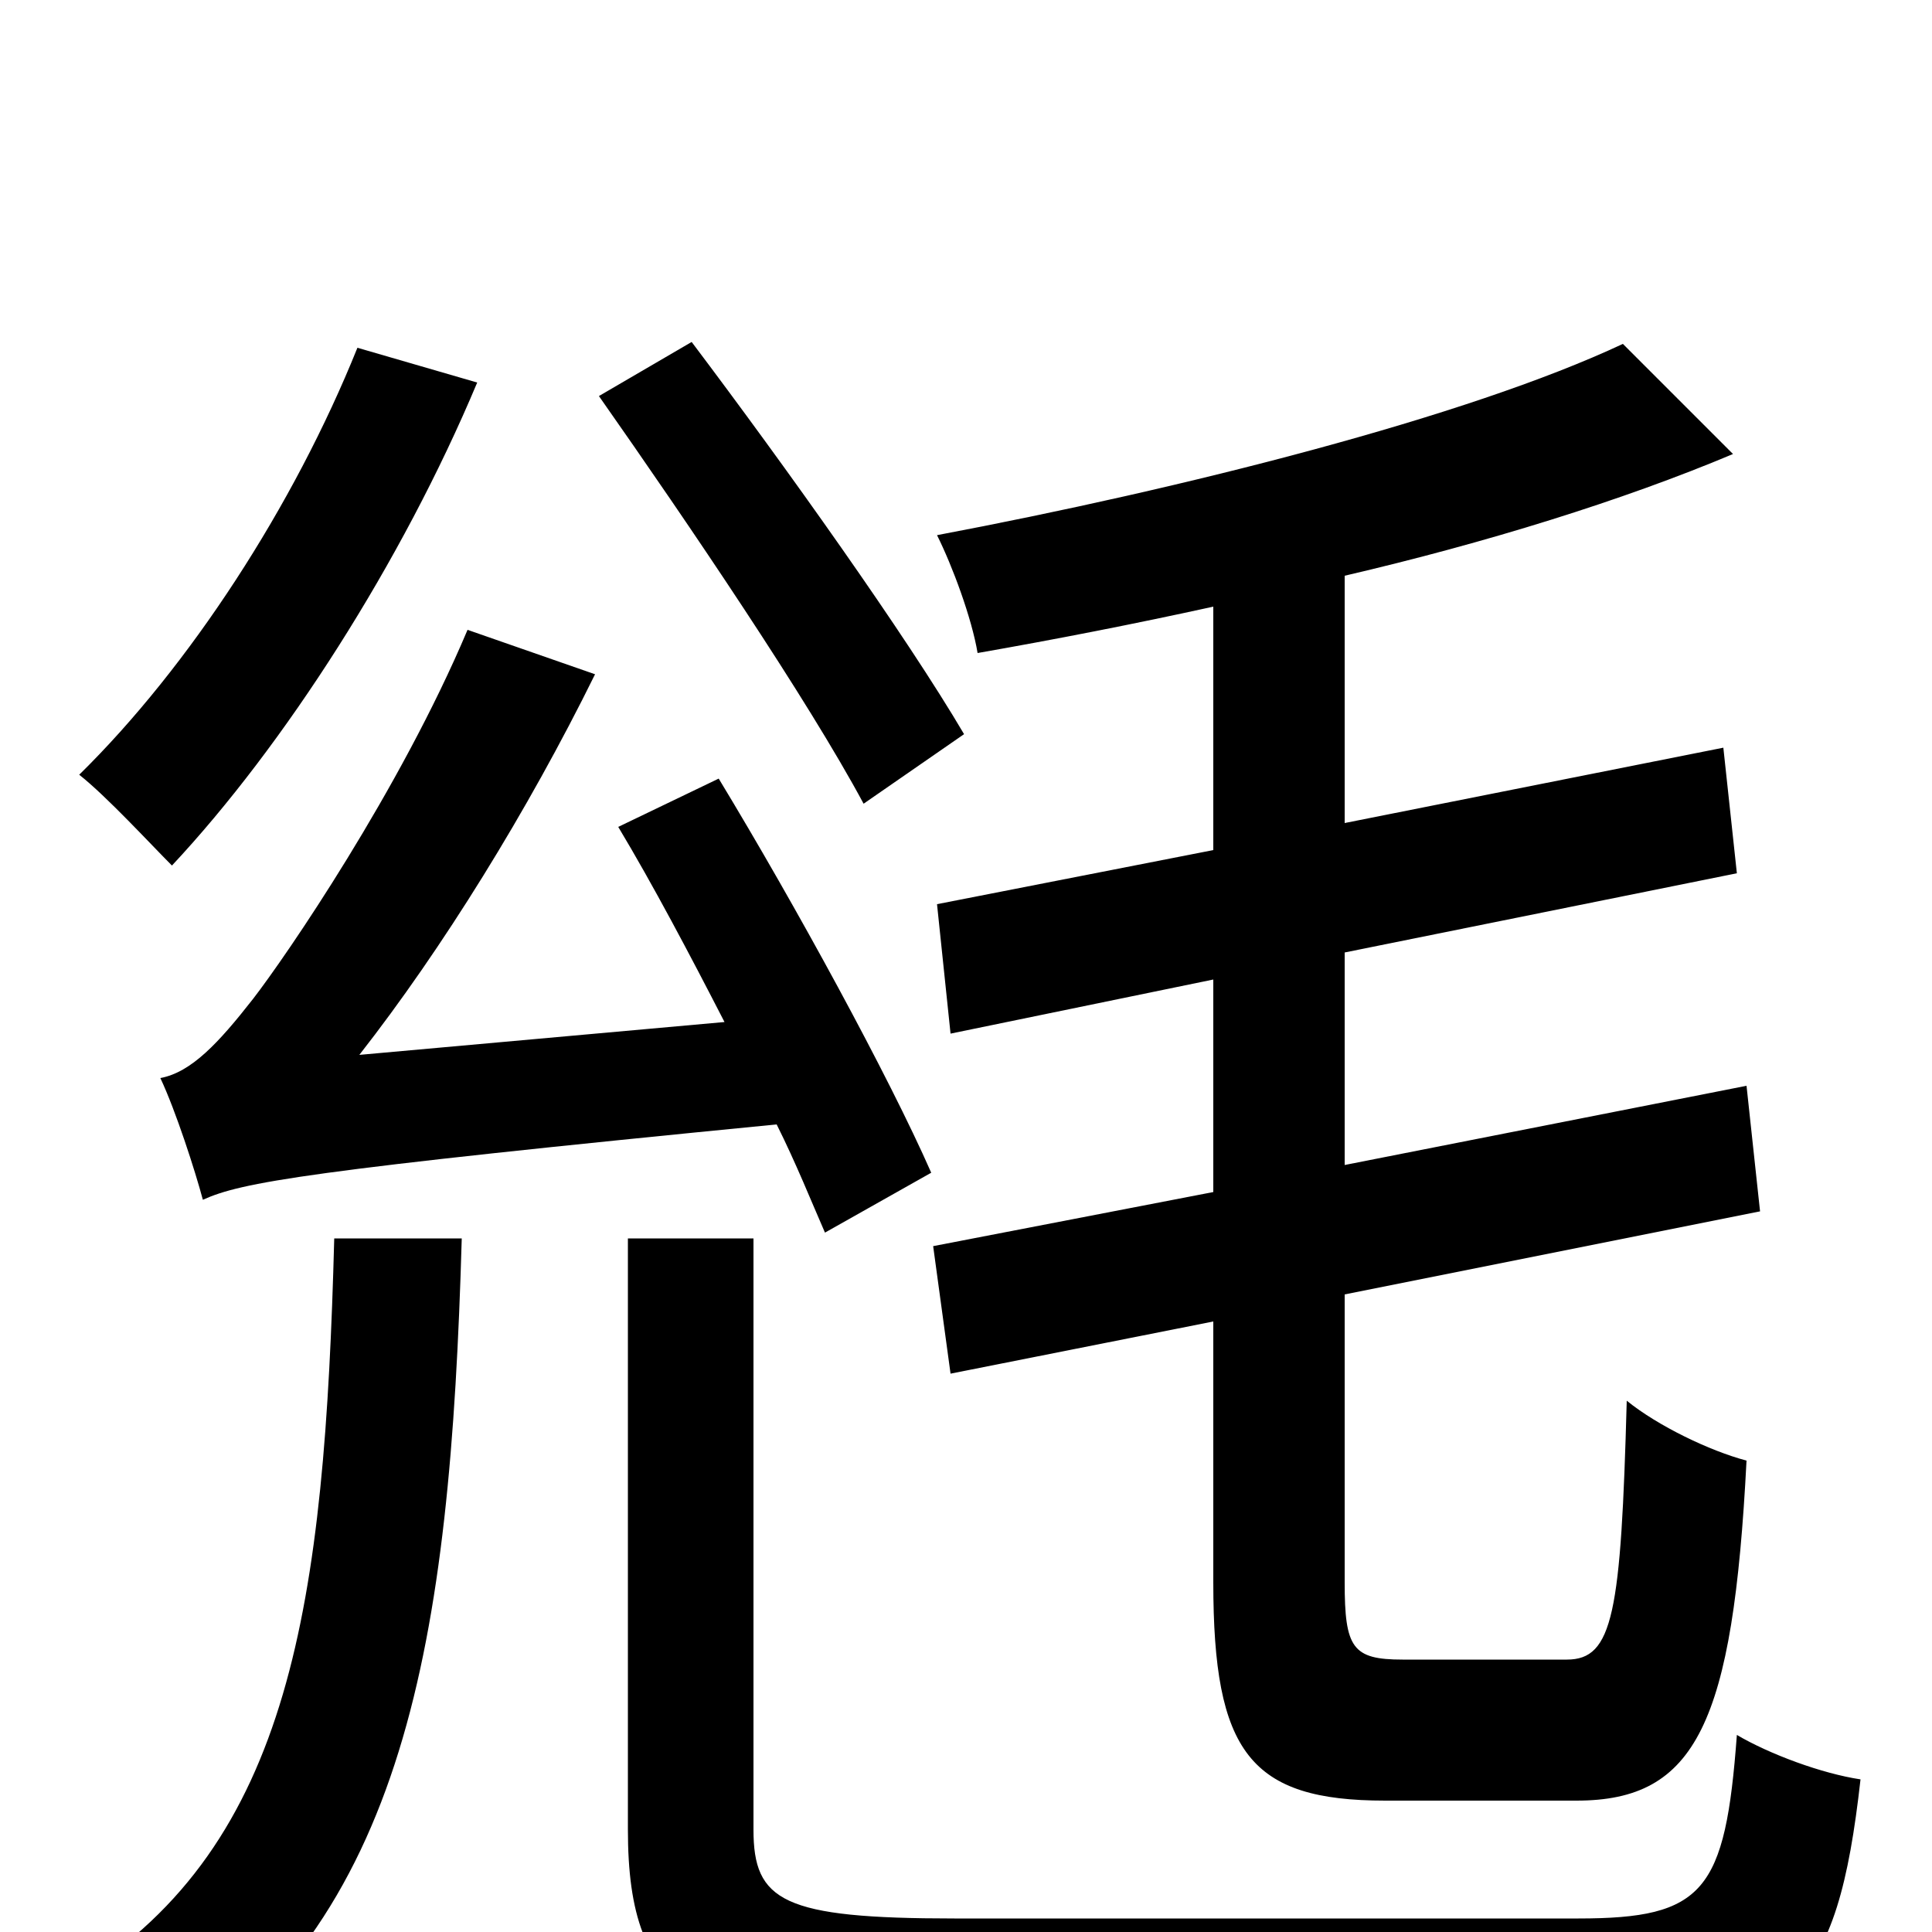 <svg xmlns="http://www.w3.org/2000/svg" viewBox="0 -1000 1000 1000">
	<path fill="#000000" d="M628 -560L485 -532L492 -465L628 -493V-383L483 -355L492 -289L628 -316V-181C628 -93 647 -68 717 -68H816C878 -68 897 -108 904 -244C885 -249 858 -262 842 -275C839 -165 835 -141 811 -141H726C700 -141 696 -147 696 -181V-330L911 -373L904 -438L696 -397V-507L899 -548L892 -613L696 -574V-702C769 -719 840 -741 897 -765L840 -822C759 -784 612 -747 485 -723C493 -707 503 -680 506 -662C546 -669 587 -677 628 -686ZM499 -620C469 -671 407 -758 358 -823L310 -795C357 -728 418 -638 447 -584ZM242 -674C207 -591 148 -505 131 -483C113 -460 99 -445 83 -442C91 -425 101 -394 105 -379C125 -388 157 -394 402 -418C412 -398 420 -378 427 -362L482 -393C460 -443 412 -531 372 -597L320 -572C338 -542 357 -506 375 -471L186 -454C229 -509 273 -580 308 -651ZM185 -820C152 -738 98 -655 41 -599C55 -588 78 -563 89 -552C147 -614 208 -709 247 -802ZM173 -359C168 -170 151 -46 41 23C55 35 75 60 83 76C210 -6 233 -149 239 -359ZM494 -7C405 -7 390 -16 390 -53V-359H325V-53C325 34 361 55 497 55H819C928 55 951 28 963 -79C943 -82 916 -92 899 -102C893 -21 882 -7 817 -7Z"/>
</svg>